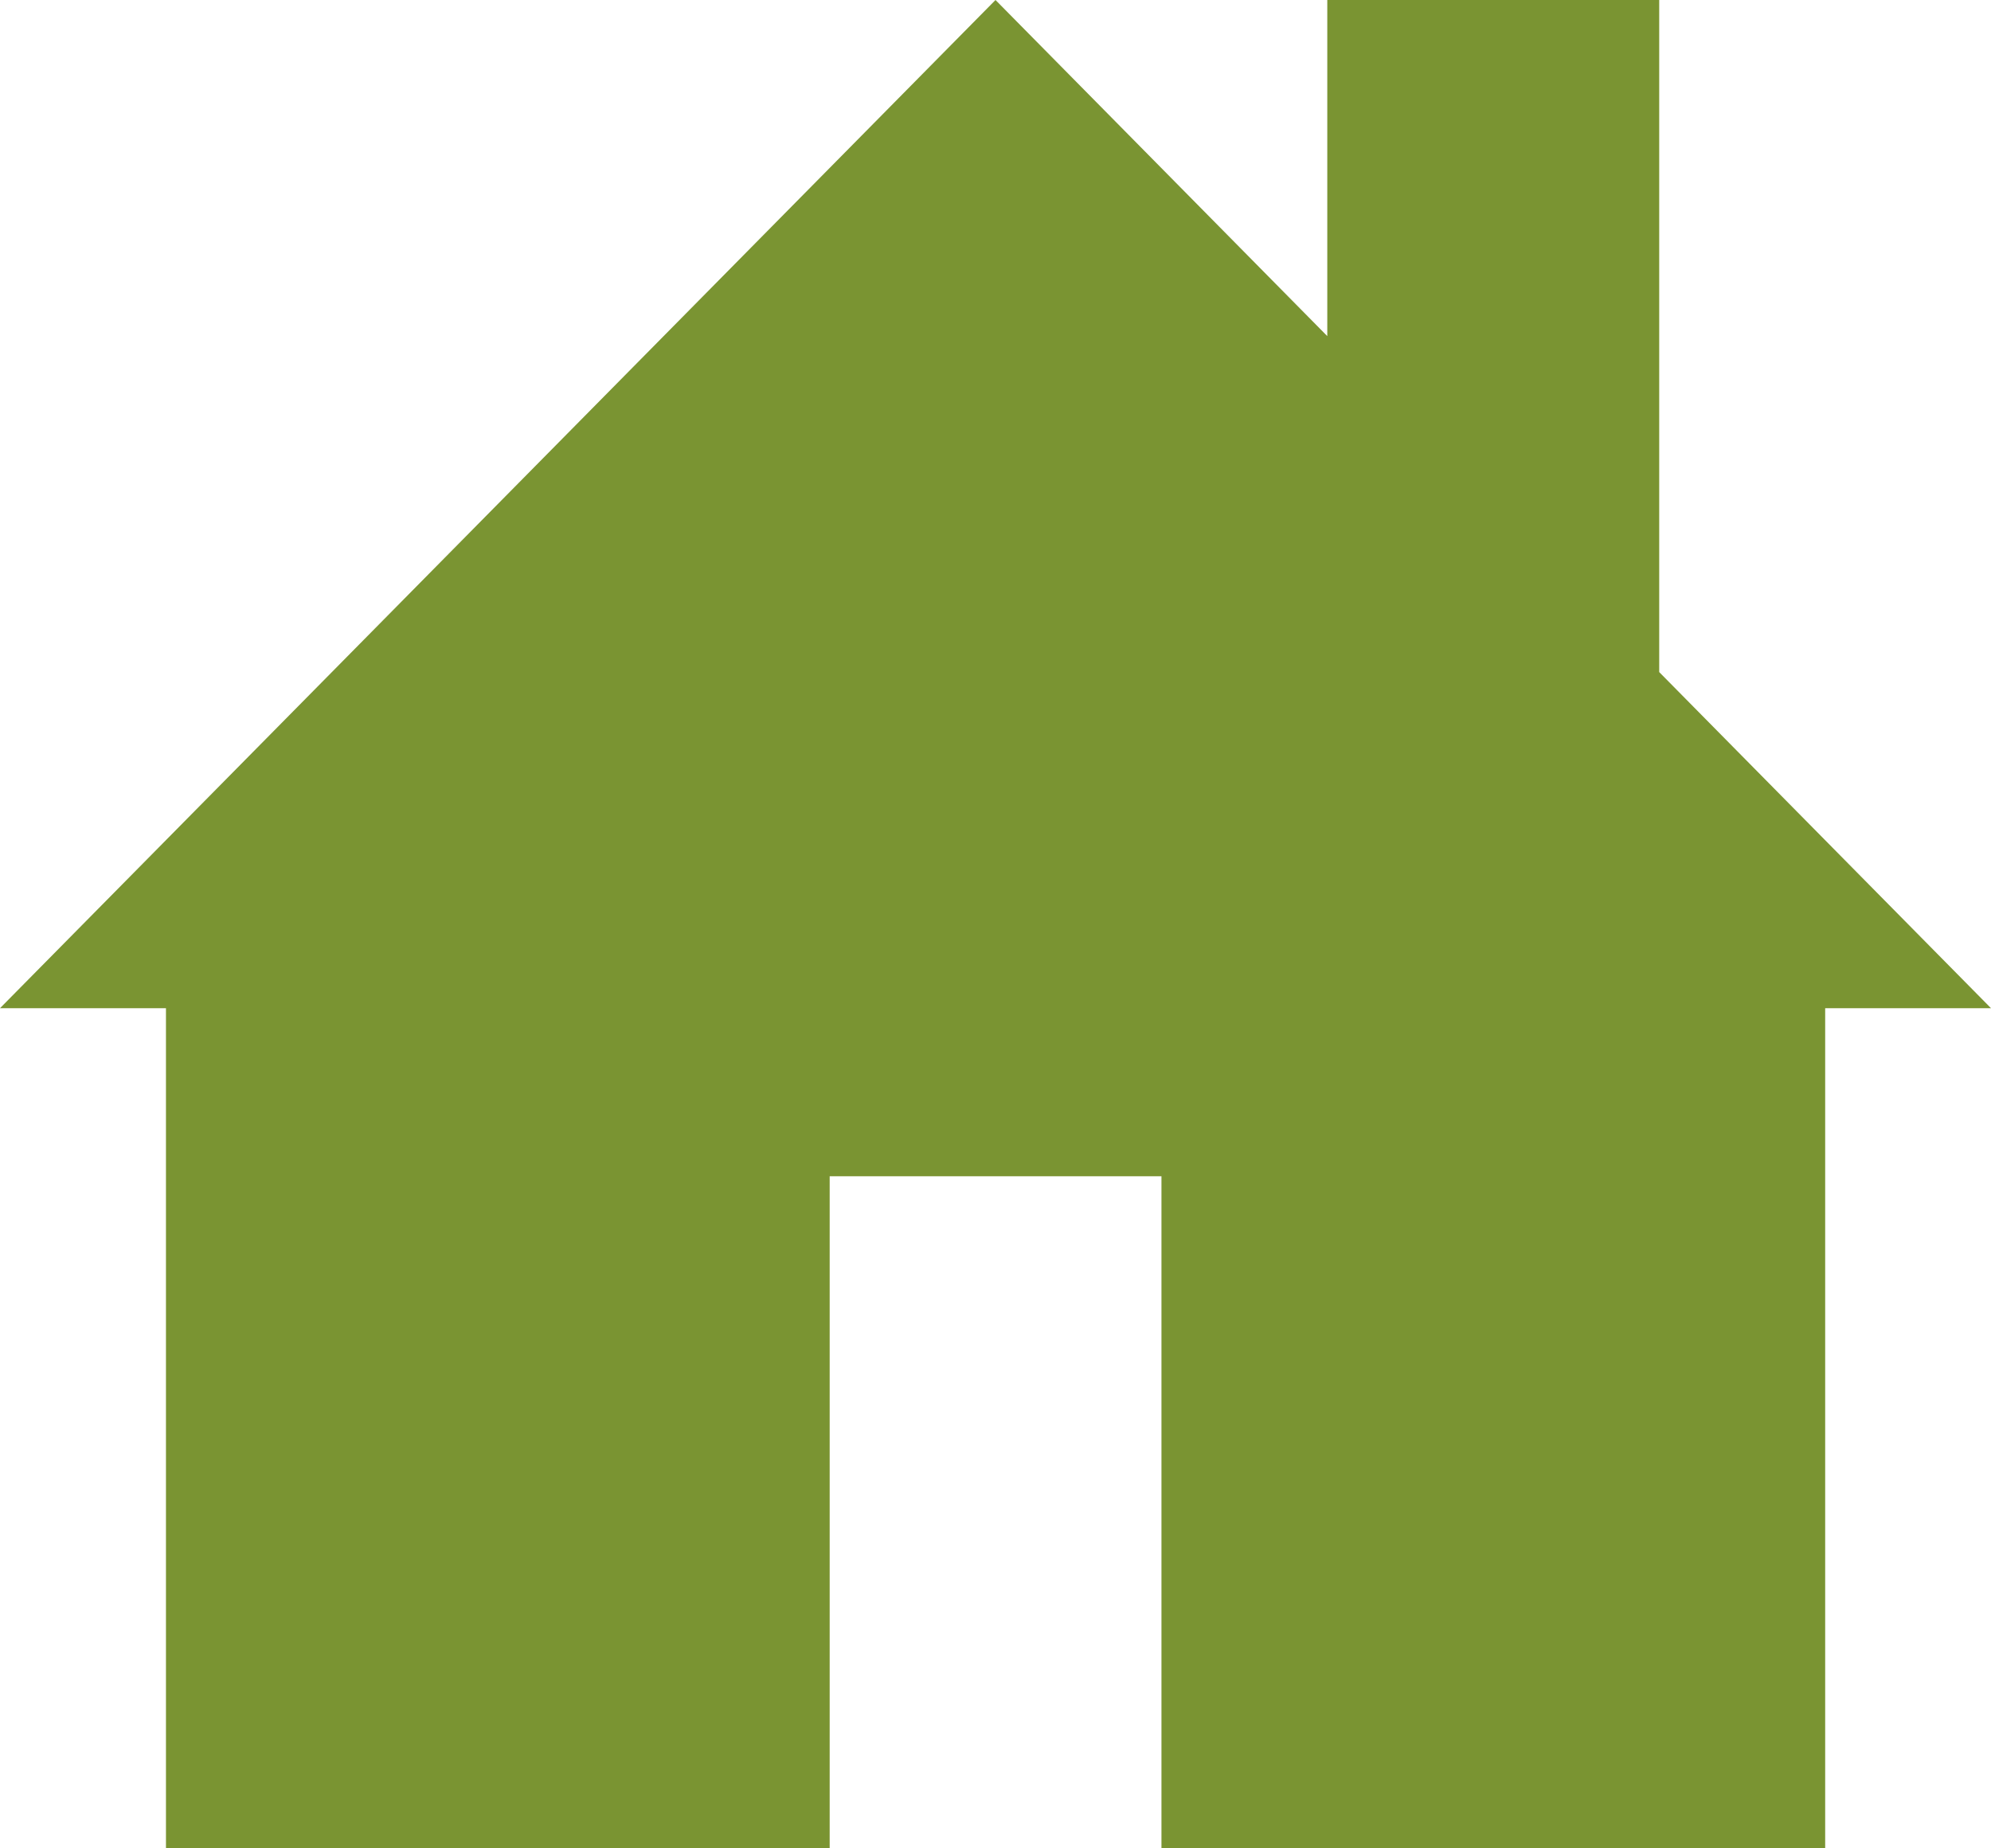 <svg xmlns="http://www.w3.org/2000/svg" width="14" height="13" viewBox="0 0 14 13"><path fill-rule="evenodd" clip-rule="evenodd" fill="#7A9432" d="M0 7.091h1.167V13h4.667V8.273h2.333V13h4.667V7.091H14l-2.333-2.364V0H9.333v2.364L7 0 0 7.091z"/></svg>